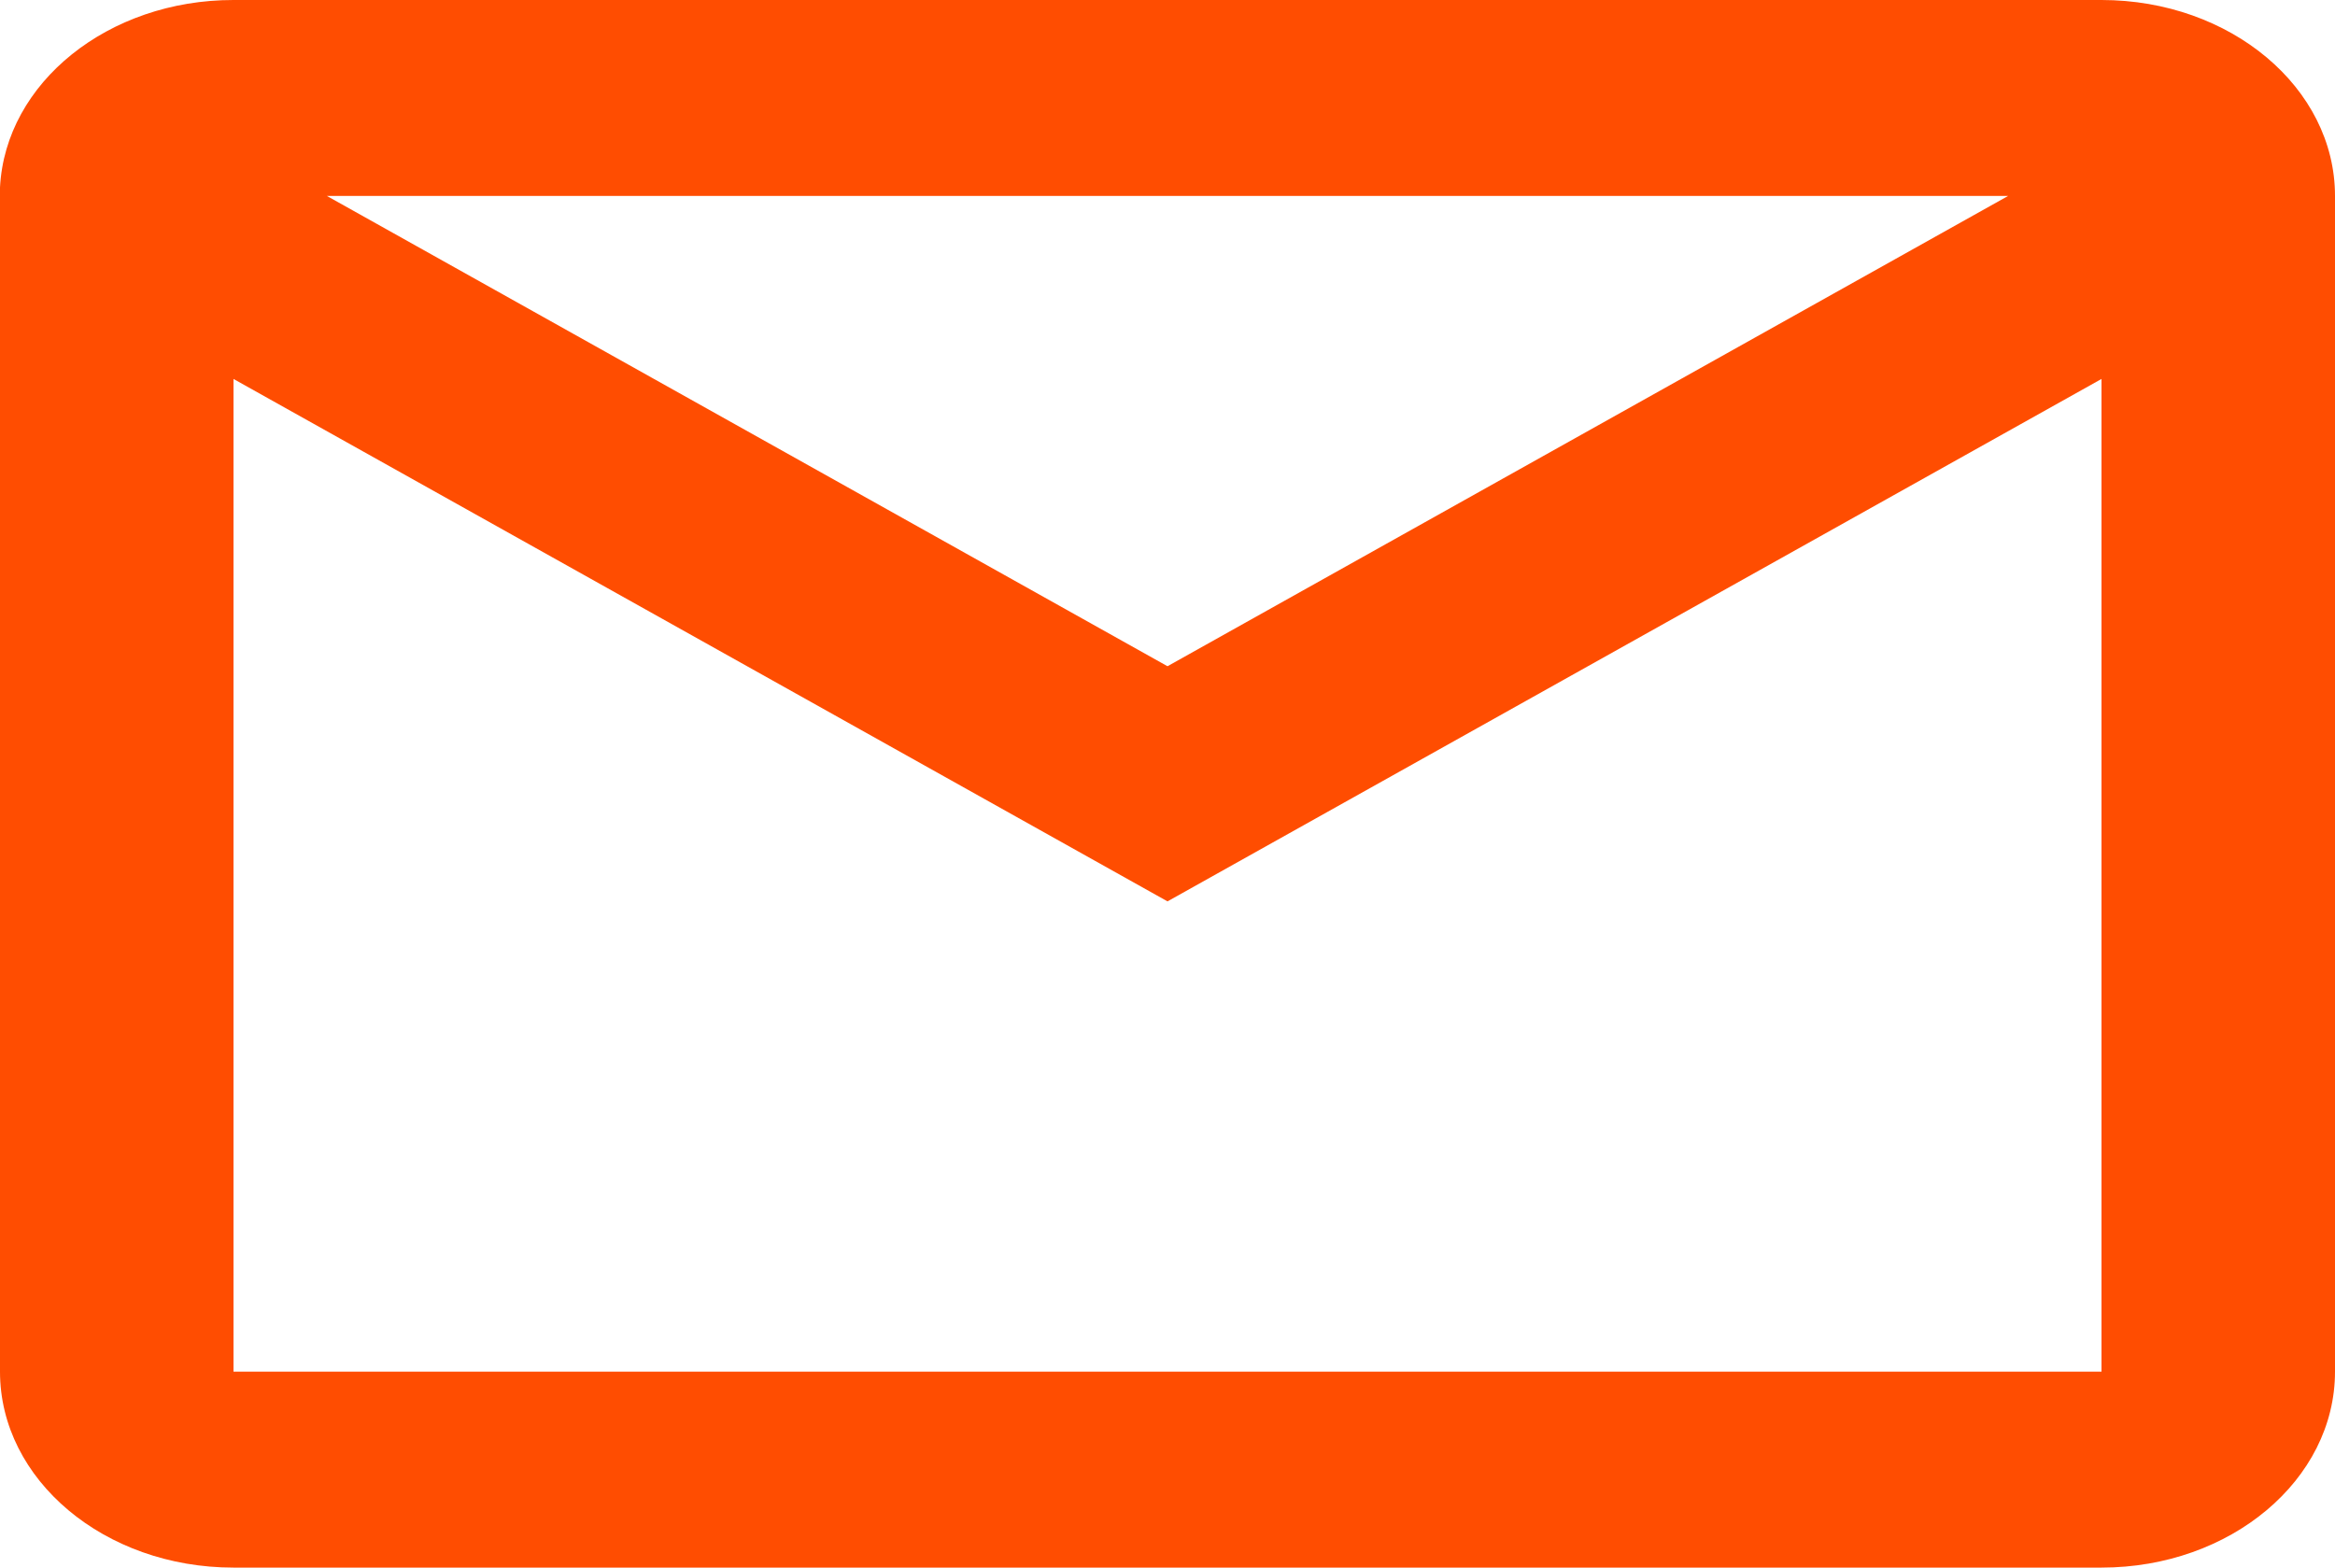 <svg width="70" height="47" viewBox="0 0 70 47" fill="none" xmlns="http://www.w3.org/2000/svg">
<path d="M63 47H7C3.134 47 0 44.37 0 41.125V5.619C0.163 2.475 3.25 -0.003 7 2.67874e-06H63C66.866 2.67874e-06 70 2.63 70 5.875V41.125C70 44.37 66.866 47 63 47ZM7 11.362V41.125H63V11.362L35 27.025L7 11.362ZM9.8 5.875L35 19.975L60.2 5.875H9.8Z" fill="#FF4D01"/>
</svg>
